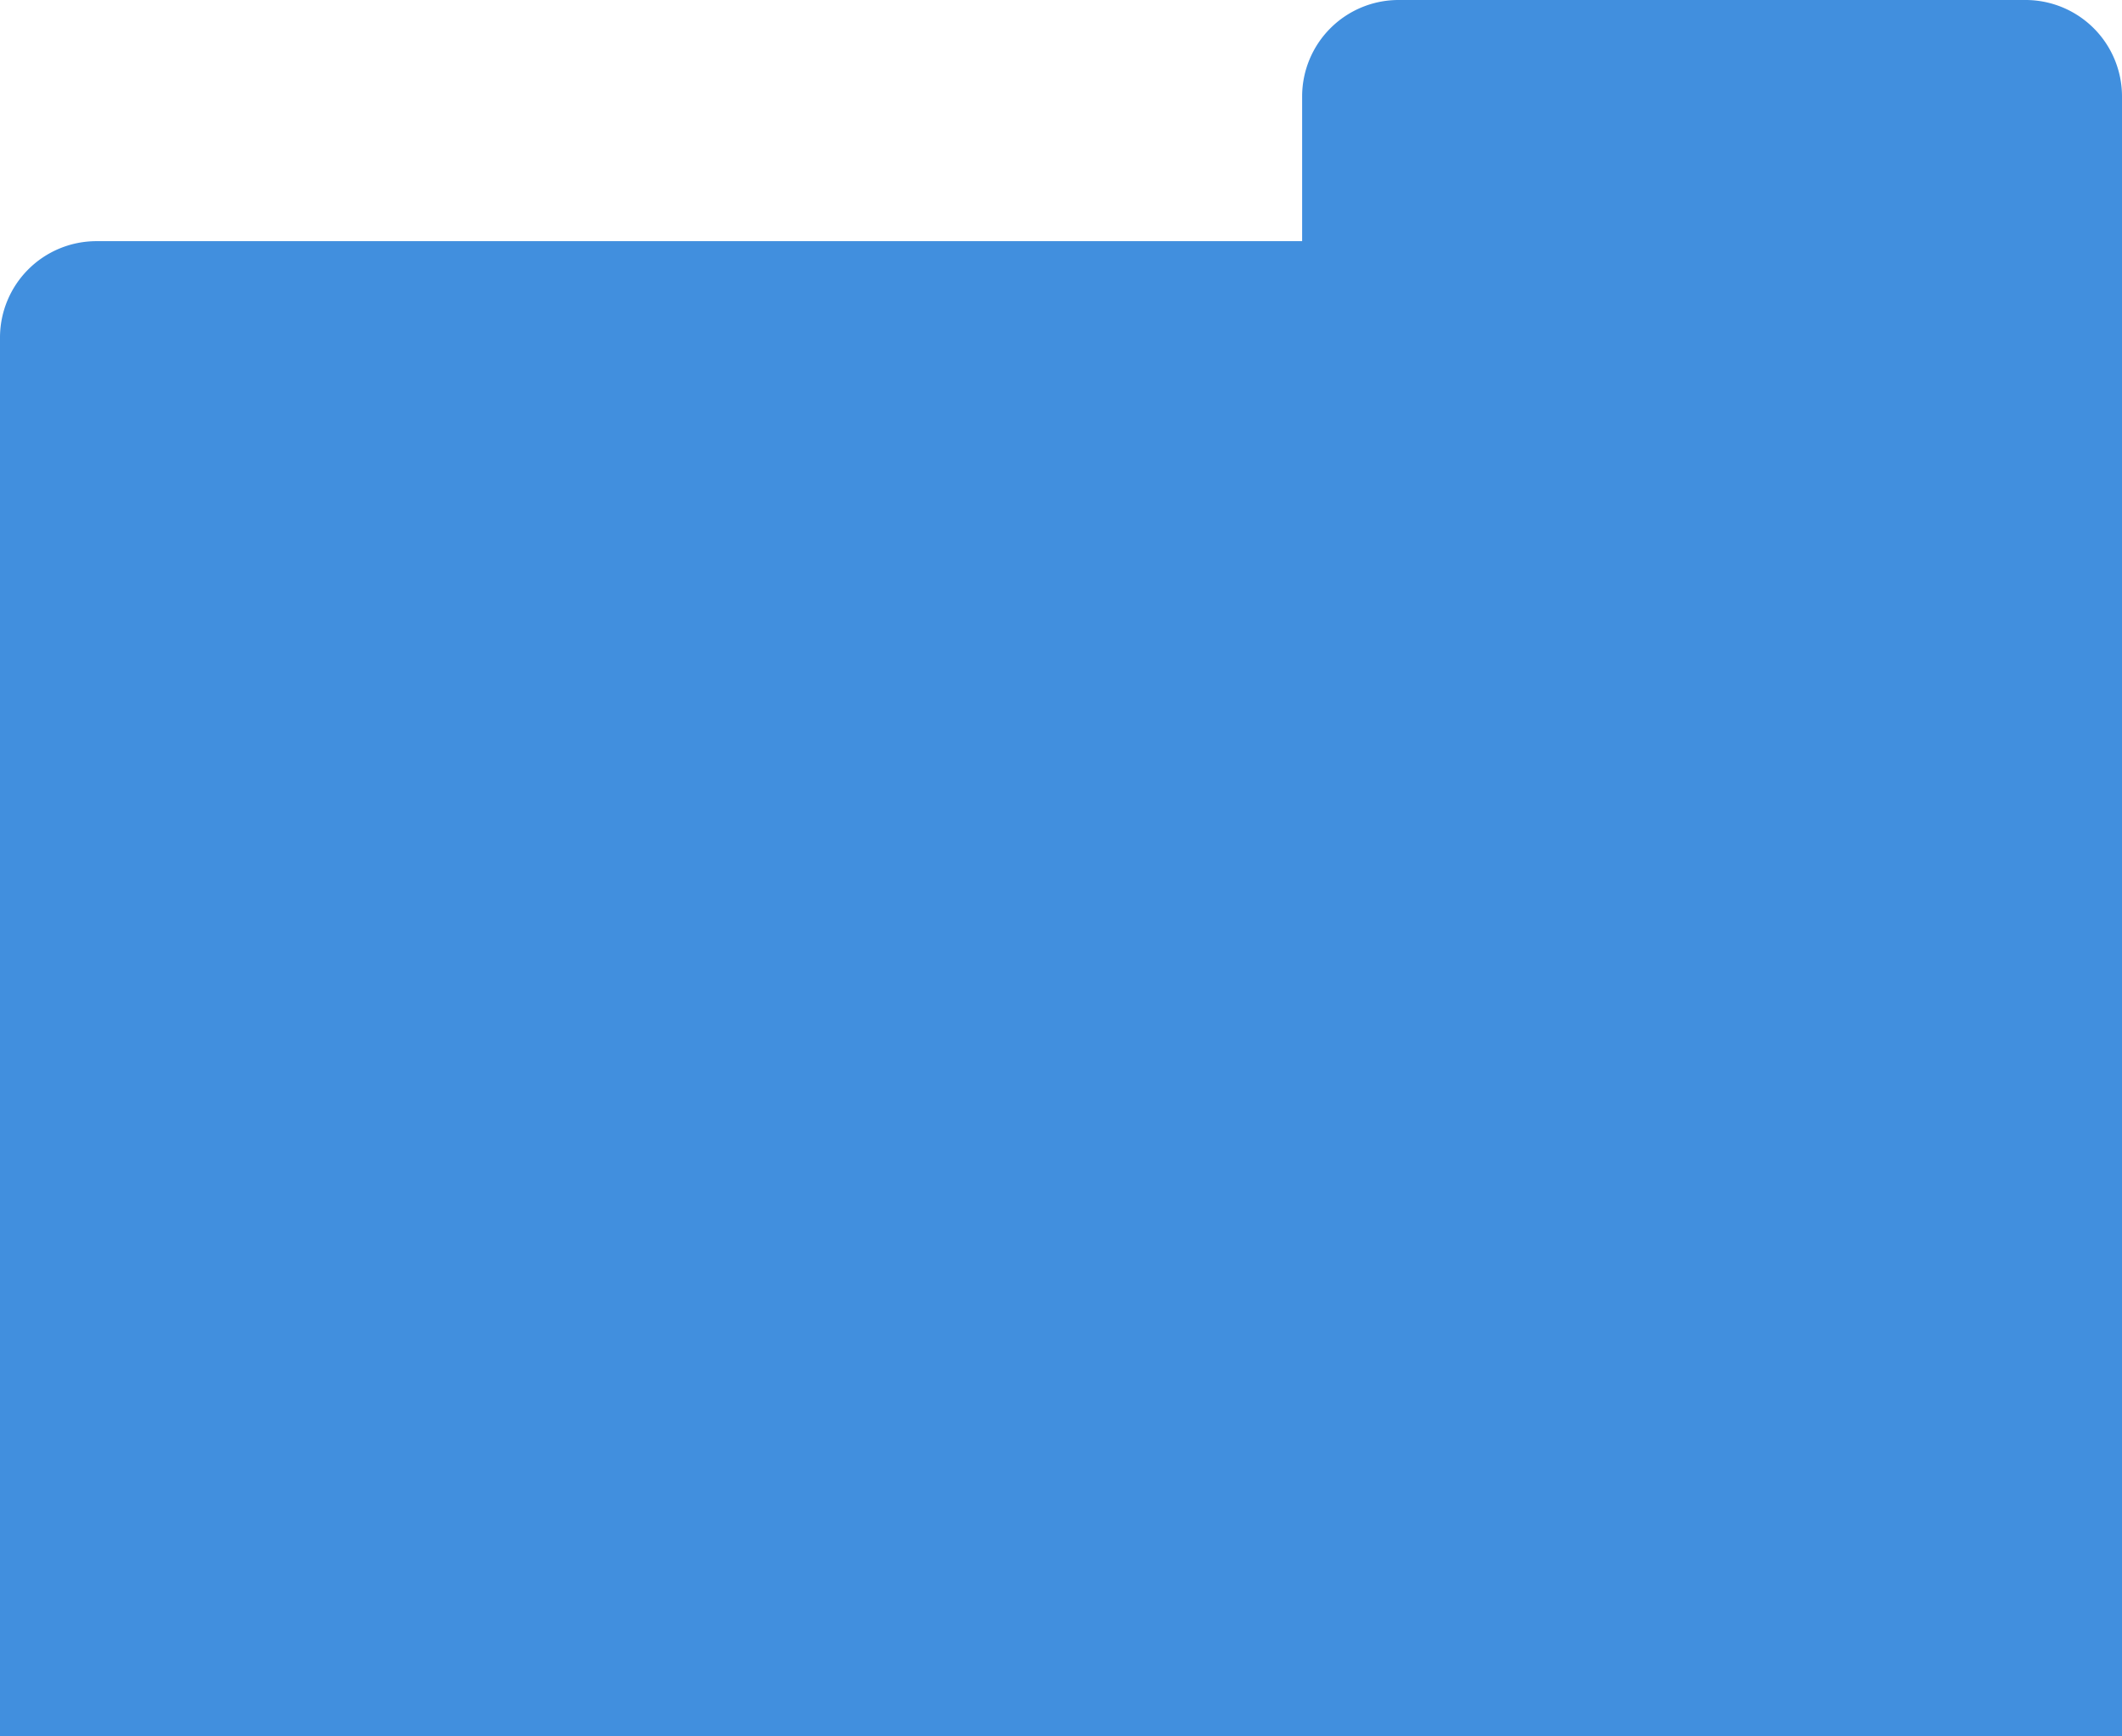 <?xml version="1.0" encoding="UTF-8"?>
<svg xmlns="http://www.w3.org/2000/svg" viewBox="0 0 44 36"><path fill="#418fde" d="M42 0H29a2 2 0 0 0-2 2v3H2a2 2 0 0 0-2 2v29h44V2a2 2 0 0 0-2-2z" data-name="Layer 2" style="fill: #418fde;"/></svg>
